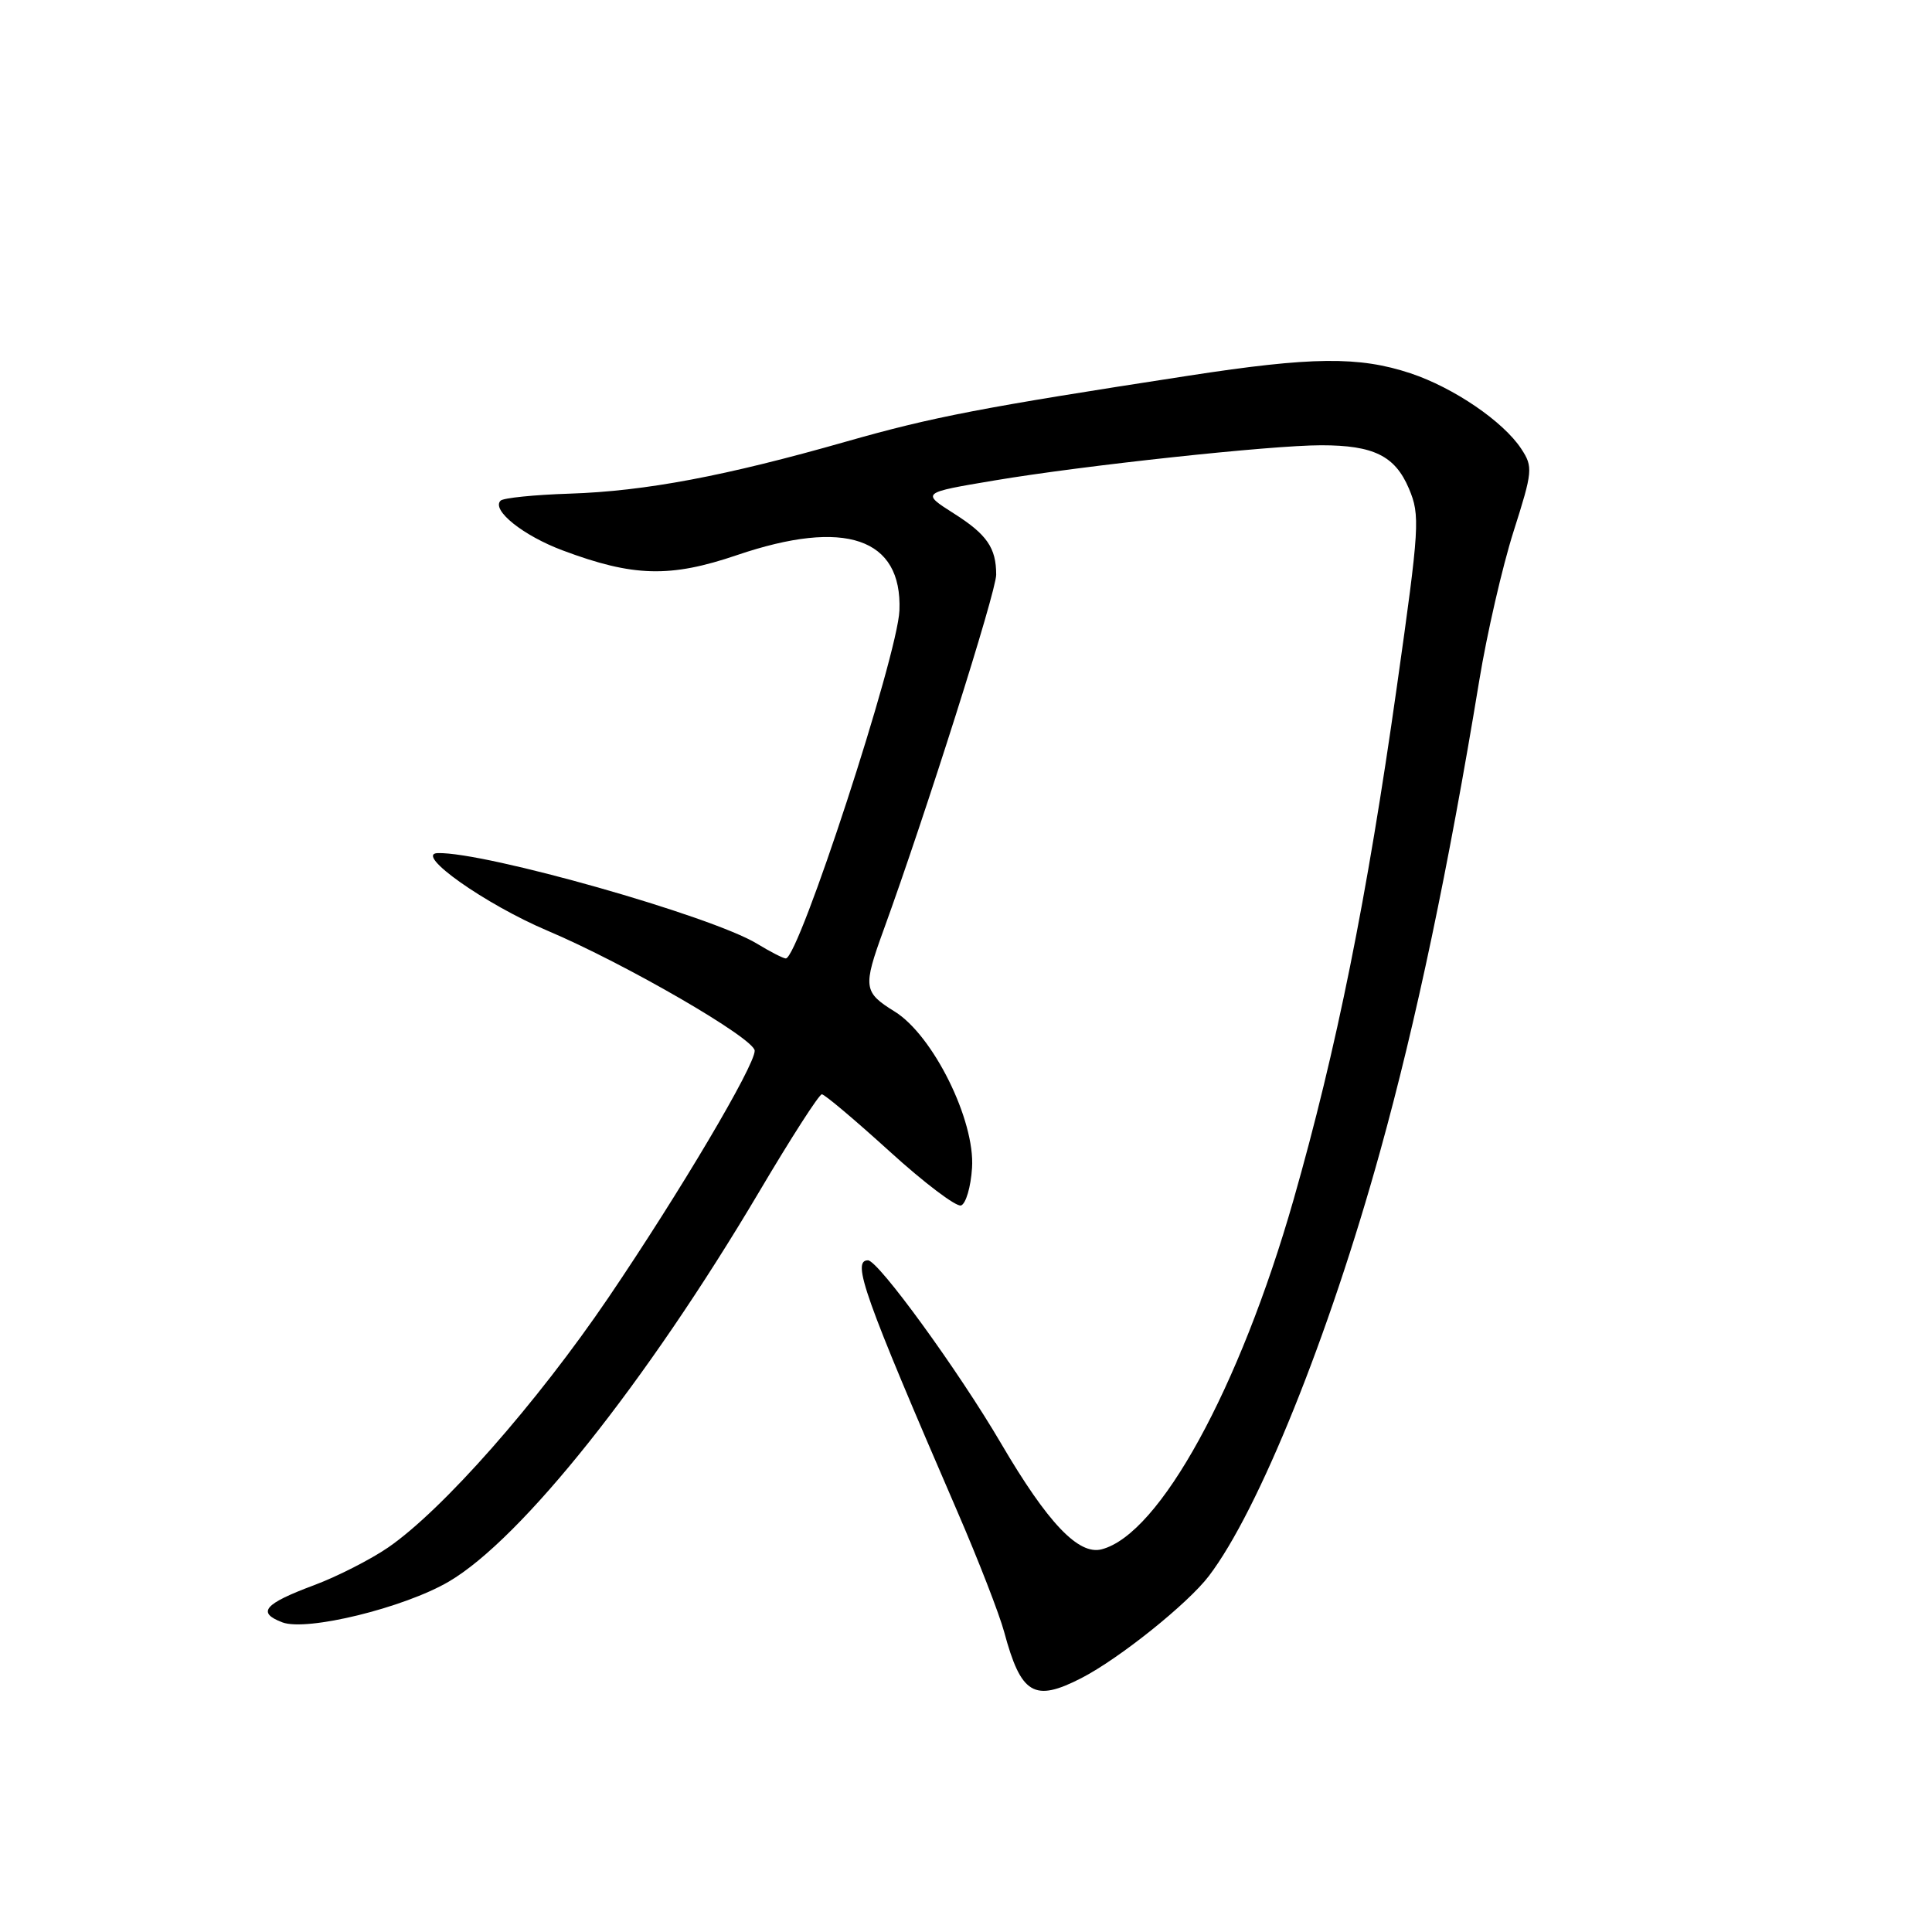 <?xml version="1.0" encoding="UTF-8" standalone="no"?>
<!DOCTYPE svg PUBLIC "-//W3C//DTD SVG 1.1//EN" "http://www.w3.org/Graphics/SVG/1.1/DTD/svg11.dtd" >
<svg xmlns="http://www.w3.org/2000/svg" xmlns:xlink="http://www.w3.org/1999/xlink" version="1.1" viewBox="0 0 256 256">
 <g >
 <path fill="currentColor"
d=" M 143.30 222.35 C 148.28 219.79 157.38 212.51 160.18 208.83 C 166.77 200.19 176.09 177.08 182.89 152.50 C 187.65 135.35 191.93 114.98 196.01 90.17 C 197.03 83.95 199.08 75.06 200.55 70.43 C 203.09 62.45 203.15 61.87 201.58 59.48 C 199.20 55.85 192.63 51.37 186.89 49.46 C 180.07 47.20 173.84 47.26 157.50 49.78 C 129.99 54.01 123.61 55.24 112.13 58.51 C 96.08 63.09 85.52 65.08 75.50 65.41 C 70.81 65.56 66.68 65.98 66.33 66.34 C 65.08 67.58 69.31 70.97 74.55 72.93 C 83.91 76.44 88.80 76.57 97.67 73.55 C 111.97 68.69 119.55 71.28 119.18 80.88 C 118.94 86.89 105.84 127.01 104.12 127.00 C 103.78 126.99 102.07 126.12 100.32 125.05 C 94.28 121.37 64.32 112.87 58.00 113.04 C 54.82 113.13 64.30 119.83 72.54 123.32 C 82.88 127.70 100.00 137.62 100.00 139.23 C 100.00 141.25 90.08 157.99 80.62 171.94 C 71.12 185.93 58.65 200.08 51.43 205.05 C 49.11 206.64 44.70 208.89 41.63 210.04 C 34.98 212.52 34.00 213.67 37.41 214.97 C 40.65 216.20 53.55 213.04 59.47 209.57 C 69.11 203.92 85.62 183.18 100.58 157.94 C 104.79 150.82 108.53 145.00 108.90 145.00 C 109.26 145.00 113.29 148.40 117.86 152.55 C 122.43 156.71 126.70 159.94 127.34 159.73 C 127.98 159.52 128.64 157.28 128.80 154.75 C 129.22 148.45 123.63 137.17 118.54 134.03 C 114.41 131.47 114.32 130.82 117.08 123.23 C 122.65 107.90 132.00 78.41 132.00 76.15 C 132.00 72.59 130.77 70.81 126.38 68.03 C 122.07 65.29 122.07 65.29 131.79 63.66 C 143.55 61.68 168.44 59.00 175.06 59.00 C 182.02 59.00 184.85 60.40 186.69 64.74 C 188.19 68.29 188.10 69.75 185.09 91.00 C 181.12 119.09 177.10 139.01 171.40 158.98 C 164.24 183.99 153.66 203.29 145.98 205.29 C 142.92 206.10 138.83 201.81 132.68 191.32 C 127.00 181.62 116.37 167.00 115.01 167.00 C 112.82 167.00 114.48 171.67 126.84 200.25 C 129.64 206.71 132.43 213.91 133.06 216.25 C 135.29 224.54 137.03 225.58 143.30 222.35 Z "/>
</g>
</svg>
